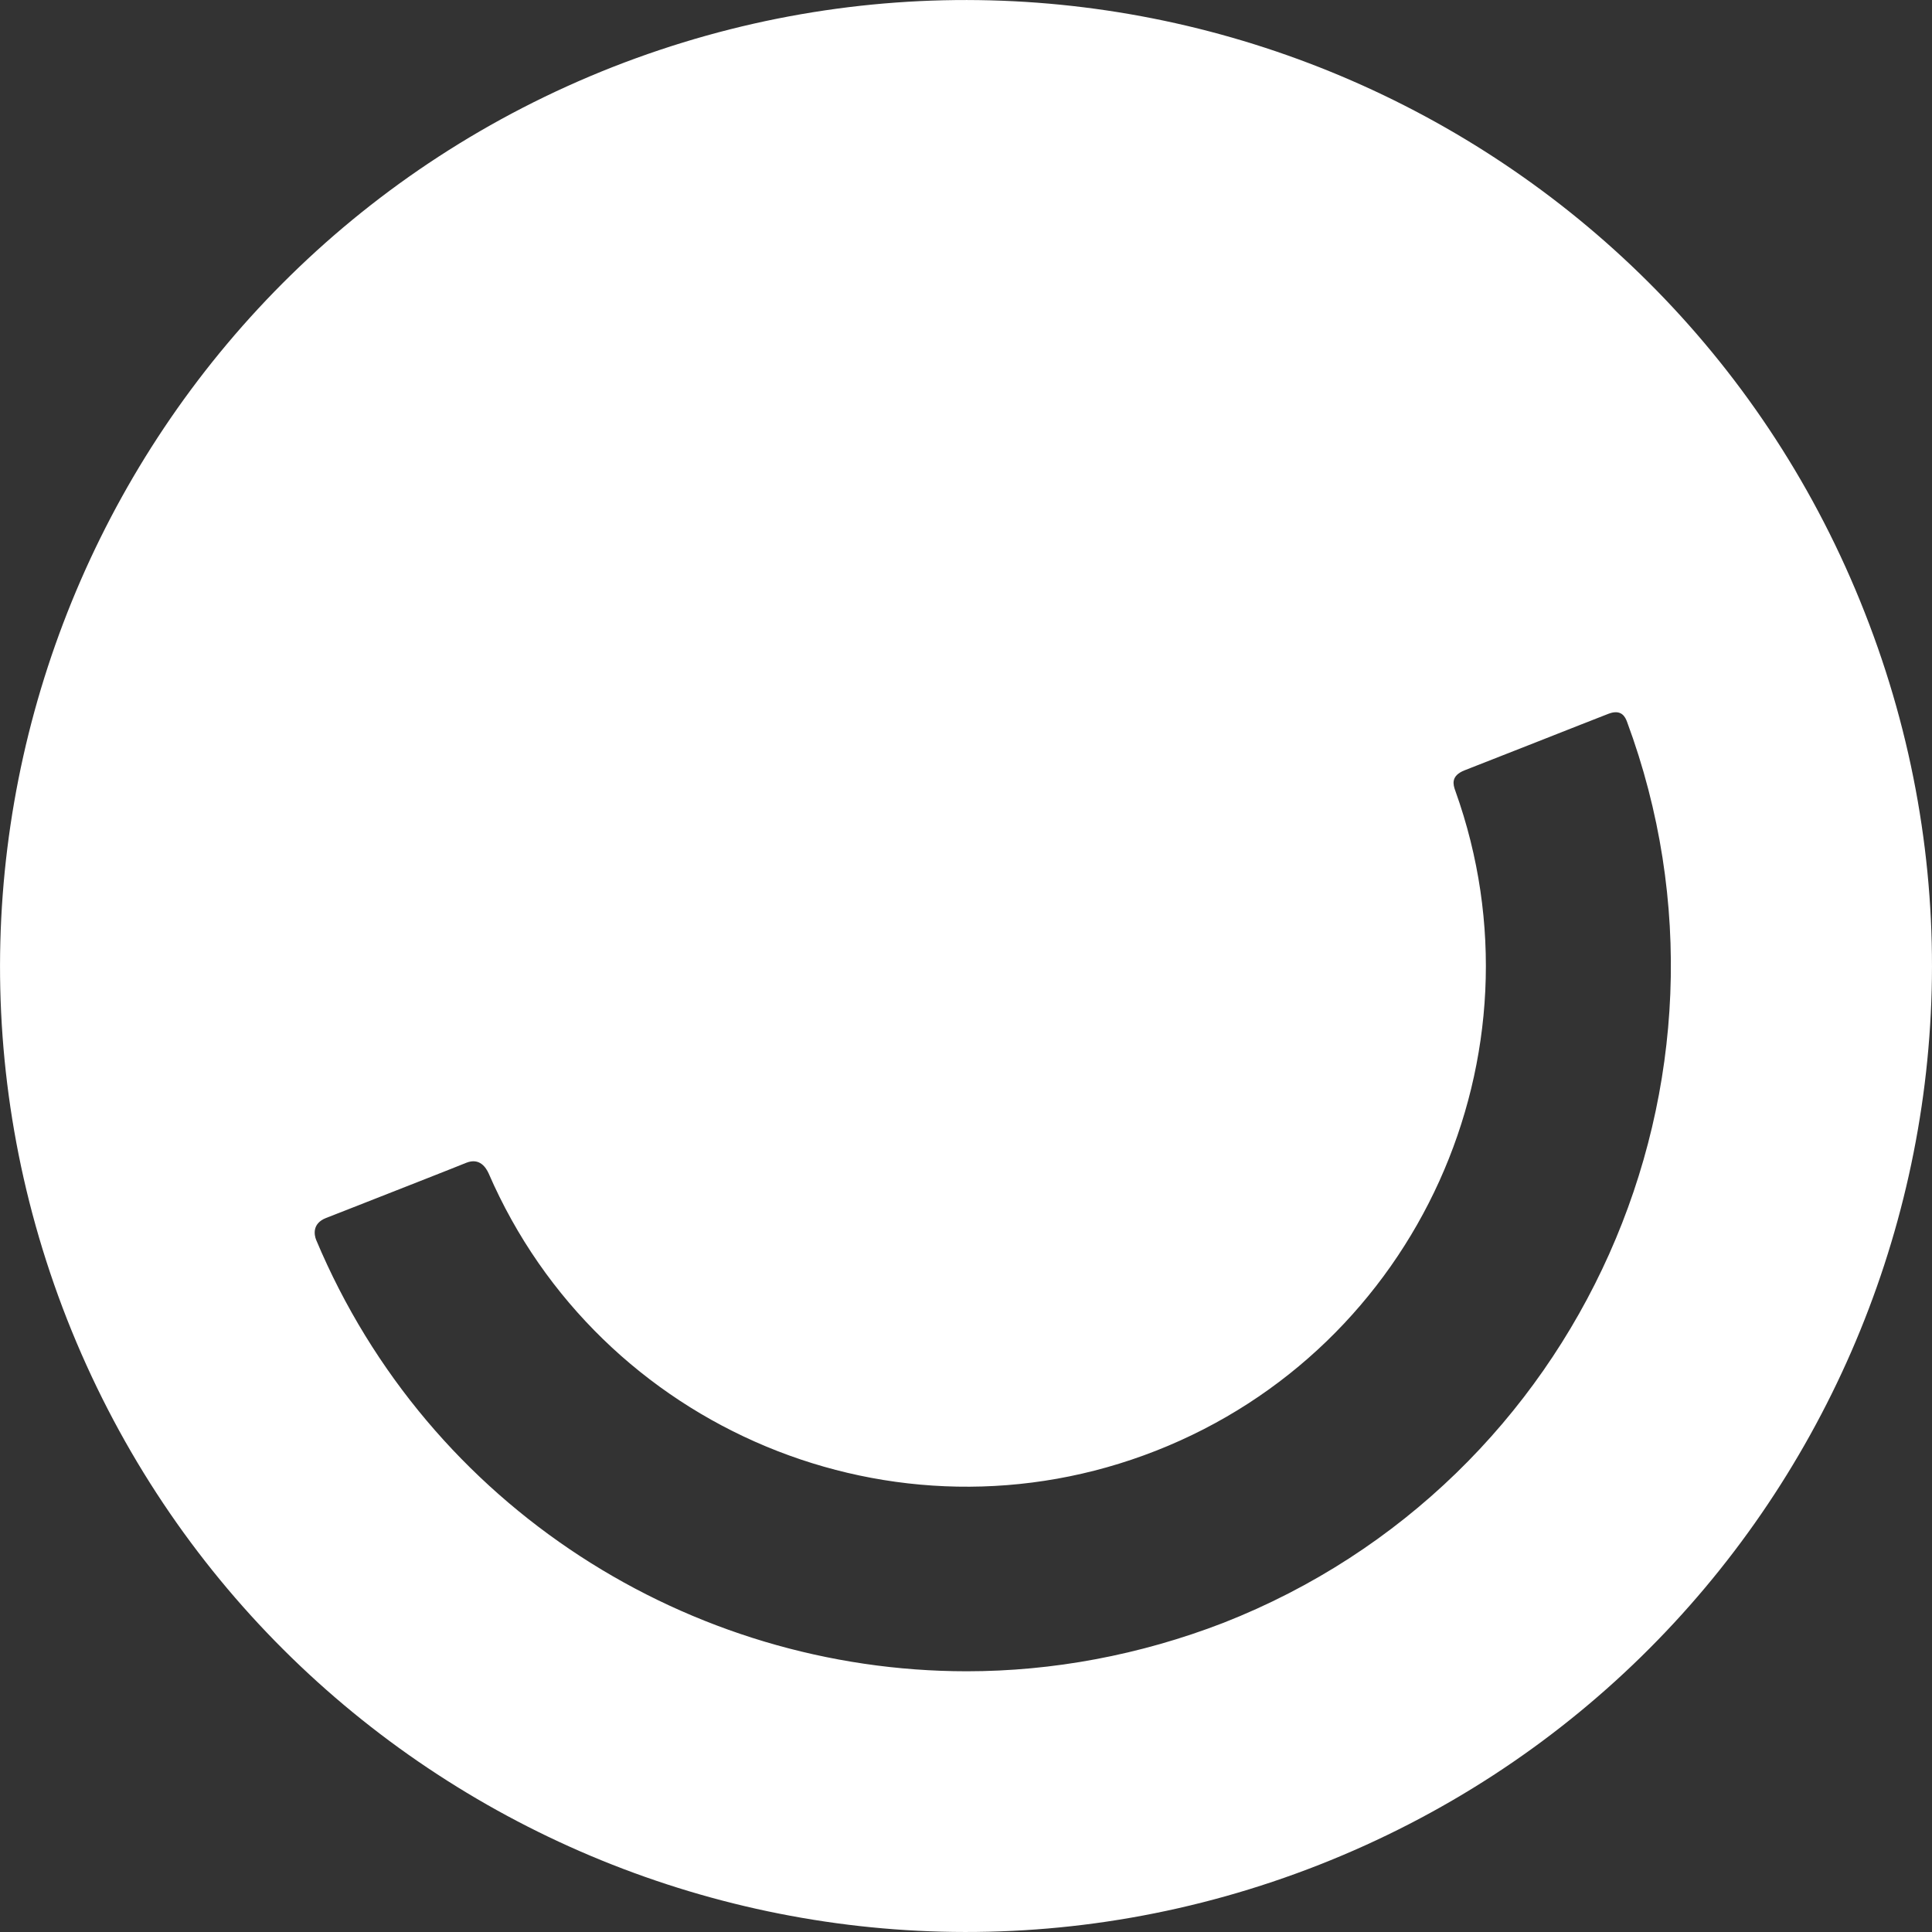 <svg width="20" height="20" viewBox="0 0 20 20" fill="none" xmlns="http://www.w3.org/2000/svg">
<rect x="0" y="0" width="20" height="20" fill="#333333" stroke="none"/>
<path fill-rule="evenodd" clip-rule="evenodd" d="M13.657 19.304C18.794 17.284 21.325 11.479 19.304 6.342C17.288 1.205 11.483 -1.322 6.342 0.694C1.205 2.715 -1.322 8.52 0.694 13.657C2.715 18.794 8.515 21.325 13.657 19.304ZM3.273 12.836C4.439 15.612 7.149 17.301 10.008 17.301C10.894 17.301 11.797 17.135 12.666 16.799C16.367 15.346 18.218 11.182 16.843 7.472C16.825 7.424 16.786 7.337 16.651 7.389C16.58 7.416 16.22 7.558 15.87 7.696C15.549 7.822 15.237 7.945 15.162 7.974C15.013 8.032 15.045 8.126 15.063 8.18C15.065 8.183 15.065 8.185 15.066 8.188C16.044 10.916 14.678 13.953 11.967 15.018C9.266 16.079 6.206 14.796 5.058 12.146C5.032 12.09 4.967 11.981 4.827 12.037C4.723 12.08 4.047 12.345 3.65 12.501C3.514 12.554 3.41 12.595 3.374 12.609C3.23 12.666 3.252 12.784 3.273 12.836Z" fill="white"/>
</svg>
